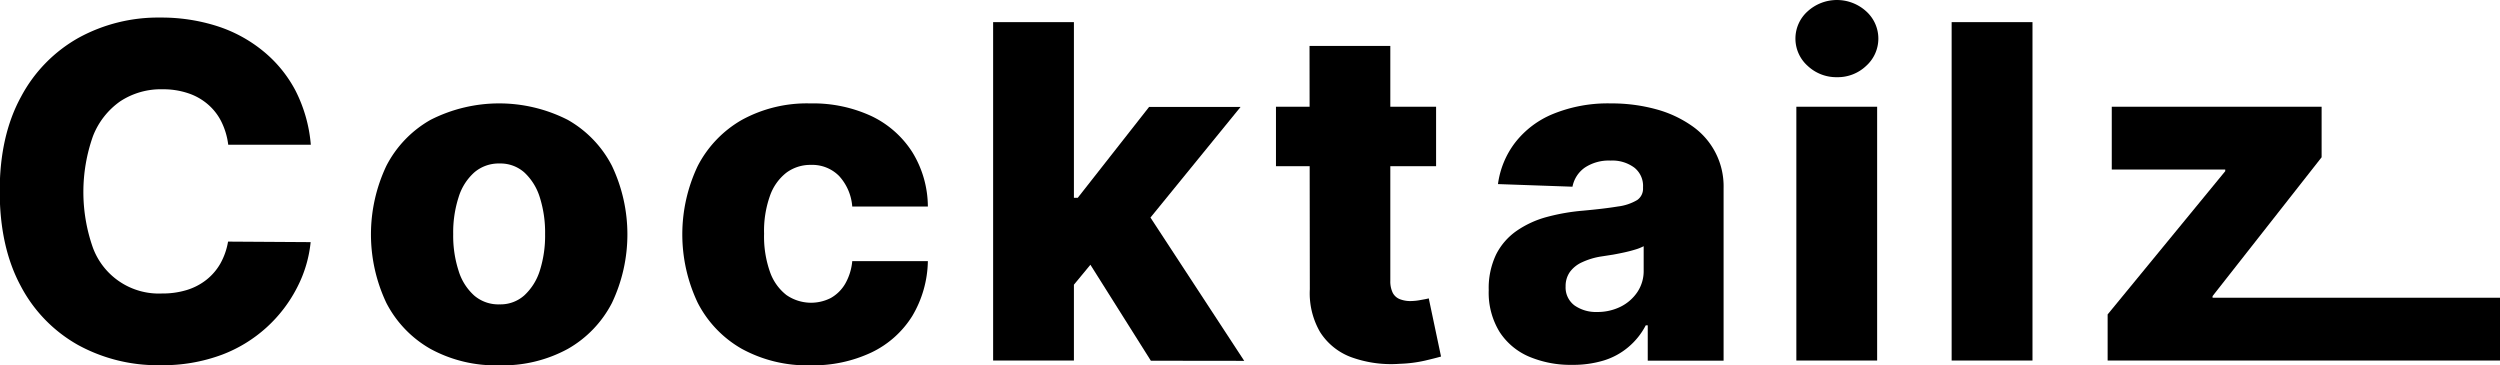 <svg id="Calque_1" data-name="Calque 1" xmlns="http://www.w3.org/2000/svg" viewBox="0 0 429.83 62.81"><path d="M611.14,268.32h-14.2a12.22,12.22,0,0,0-1.17-3.95,9.48,9.48,0,0,0-2.33-3,10,10,0,0,0-3.42-1.92,13.43,13.43,0,0,0-4.36-.67,12.7,12.7,0,0,0-7.29,2.07,13.1,13.1,0,0,0-4.69,6,28.8,28.8,0,0,0,0,19.19,12.08,12.08,0,0,0,11.86,7.85,14.18,14.18,0,0,0,4.25-.59,10.33,10.33,0,0,0,3.38-1.75,9.65,9.65,0,0,0,2.42-2.81,11.69,11.69,0,0,0,1.32-3.77l14.2.09a21.58,21.58,0,0,1-2.23,7.61,24.06,24.06,0,0,1-13,11.74,29.12,29.12,0,0,1-10.64,1.81,28.46,28.46,0,0,1-14.13-3.48,24.85,24.85,0,0,1-9.85-10.15q-3.6-6.68-3.61-16.25t3.67-16.28a25.09,25.09,0,0,1,9.91-10.14,28.42,28.42,0,0,1,14-3.47,31.52,31.52,0,0,1,9.77,1.46,24.09,24.09,0,0,1,7.9,4.27A21.9,21.9,0,0,1,608.5,259,25,25,0,0,1,611.14,268.32Z" transform="translate(-557.7 -243.43)"/><path d="M643.52,306.24a23.37,23.37,0,0,1-11.8-2.82,19.2,19.2,0,0,1-7.59-7.9,27.55,27.55,0,0,1,0-23.58,19.14,19.14,0,0,1,7.59-7.9,26,26,0,0,1,23.6,0,19.14,19.14,0,0,1,7.59,7.9,27.46,27.46,0,0,1,0,23.58,19.2,19.2,0,0,1-7.59,7.9A23.37,23.37,0,0,1,643.52,306.24Zm.09-10.48a6.14,6.14,0,0,0,4.23-1.54A9.76,9.76,0,0,0,650.5,290a19.77,19.77,0,0,0,.92-6.3,20,20,0,0,0-.92-6.37,9.76,9.76,0,0,0-2.66-4.26,6.18,6.18,0,0,0-4.23-1.53,6.43,6.43,0,0,0-4.36,1.53,9.38,9.38,0,0,0-2.7,4.26,19.75,19.75,0,0,0-.93,6.37,19.48,19.48,0,0,0,.93,6.3,9.38,9.38,0,0,0,2.7,4.26A6.39,6.39,0,0,0,643.61,295.76Z" transform="translate(-557.7 -243.43)"/><path d="M697.07,306.24a23.37,23.37,0,0,1-11.84-2.84,19.17,19.17,0,0,1-7.57-7.91,27.42,27.42,0,0,1,0-23.52,19.34,19.34,0,0,1,7.58-7.92A23.25,23.25,0,0,1,697,261.21a23.86,23.86,0,0,1,10.55,2.19,17,17,0,0,1,7,6.18,18,18,0,0,1,2.68,9.36h-13a8.75,8.75,0,0,0-2.26-5.25,6.48,6.48,0,0,0-4.84-1.91,6.92,6.92,0,0,0-4.24,1.35,8.66,8.66,0,0,0-2.82,4,18,18,0,0,0-1,6.49,18.27,18.27,0,0,0,1,6.52,8.65,8.65,0,0,0,2.82,4,7.45,7.45,0,0,0,7.66.52,6.66,6.66,0,0,0,2.46-2.43,9.58,9.58,0,0,0,1.22-3.9h13a19.05,19.05,0,0,1-2.68,9.43,16.79,16.79,0,0,1-7,6.26A23.51,23.51,0,0,1,697.07,306.24Z" transform="translate(-557.7 -243.43)"/><path d="M728.45,305.42V247.24h13.89v58.18ZM741,294l.06-16.56H743l12.27-15.63H771l-18.24,22.39h-3.66Zm14.57,11.45-11.42-18.13,9.15-9.85,18.32,28Z" transform="translate(-557.7 -243.43)"/><path d="M804.61,261.78V272H777.08V261.78Zm-21.76-10.45h13.89V291.7a4.49,4.49,0,0,0,.41,2.06,2.32,2.32,0,0,0,1.21,1.1,4.93,4.93,0,0,0,1.9.33A9.26,9.26,0,0,0,802,295q.9-.15,1.35-.27l2.11,10c-.67.19-1.6.43-2.8.71a22.76,22.76,0,0,1-4.31.54,20.13,20.13,0,0,1-8.36-1.15,10.77,10.77,0,0,1-5.32-4.3,13.29,13.29,0,0,1-1.77-7.36Z" transform="translate(-557.7 -243.43)"/><path d="M828,306.16a18.33,18.33,0,0,1-7.4-1.41,11.34,11.34,0,0,1-5.08-4.26,12.89,12.89,0,0,1-1.86-7.17,13.41,13.41,0,0,1,1.27-6.14,10.93,10.93,0,0,1,3.53-4.06,16.81,16.81,0,0,1,5.17-2.38,35.23,35.23,0,0,1,6.25-1.09q3.72-.34,6-.72a8.49,8.49,0,0,0,3.31-1.11,2.37,2.37,0,0,0,1-2.06v-.14a4,4,0,0,0-1.51-3.38,6.33,6.33,0,0,0-4.06-1.2,7.45,7.45,0,0,0-4.43,1.2,5.21,5.21,0,0,0-2.13,3.29l-12.81-.45a15,15,0,0,1,2.94-7.12,15.83,15.83,0,0,1,6.53-4.94,24.94,24.94,0,0,1,10-1.81,28.77,28.77,0,0,1,7.7,1,19.62,19.62,0,0,1,6.14,2.84,12.6,12.6,0,0,1,5.48,10.73v29.66H841v-6.08h-.34a12.21,12.21,0,0,1-3,3.75,12,12,0,0,1-4.23,2.3A18.16,18.16,0,0,1,828,306.16Zm4.29-9.09a8.94,8.94,0,0,0,4.05-.91,7.49,7.49,0,0,0,2.88-2.52,6.51,6.51,0,0,0,1.08-3.73v-4.15a7.87,7.87,0,0,1-1.43.57q-.84.26-1.83.48c-.67.15-1.35.28-2,.4l-2,.31a12.16,12.16,0,0,0-3.33,1,5.24,5.24,0,0,0-2.11,1.69,4.19,4.19,0,0,0-.72,2.45,3.85,3.85,0,0,0,1.55,3.3A6.44,6.44,0,0,0,832.3,297.07Z" transform="translate(-557.7 -243.43)"/><path d="M873.55,256.7a7.18,7.18,0,0,1-5.06-1.95,6.28,6.28,0,0,1,0-9.37,7.48,7.48,0,0,1,10.07,0,6.3,6.3,0,0,1,0,9.37A7.08,7.08,0,0,1,873.55,256.7Zm-7,48.72V261.78h13.89v43.64Z" transform="translate(-557.7 -243.43)"/><path d="M907.15,247.24v58.18h-13.9V247.24Z" transform="translate(-557.7 -243.43)"/><path d="M920.07,305.42v-7.93l20.22-24.63v-.28H920.78v-10.8h36.08v8.69l-18.75,23.87v.28h49.43v10.8Z" transform="translate(-557.7 -243.43)"/></svg>